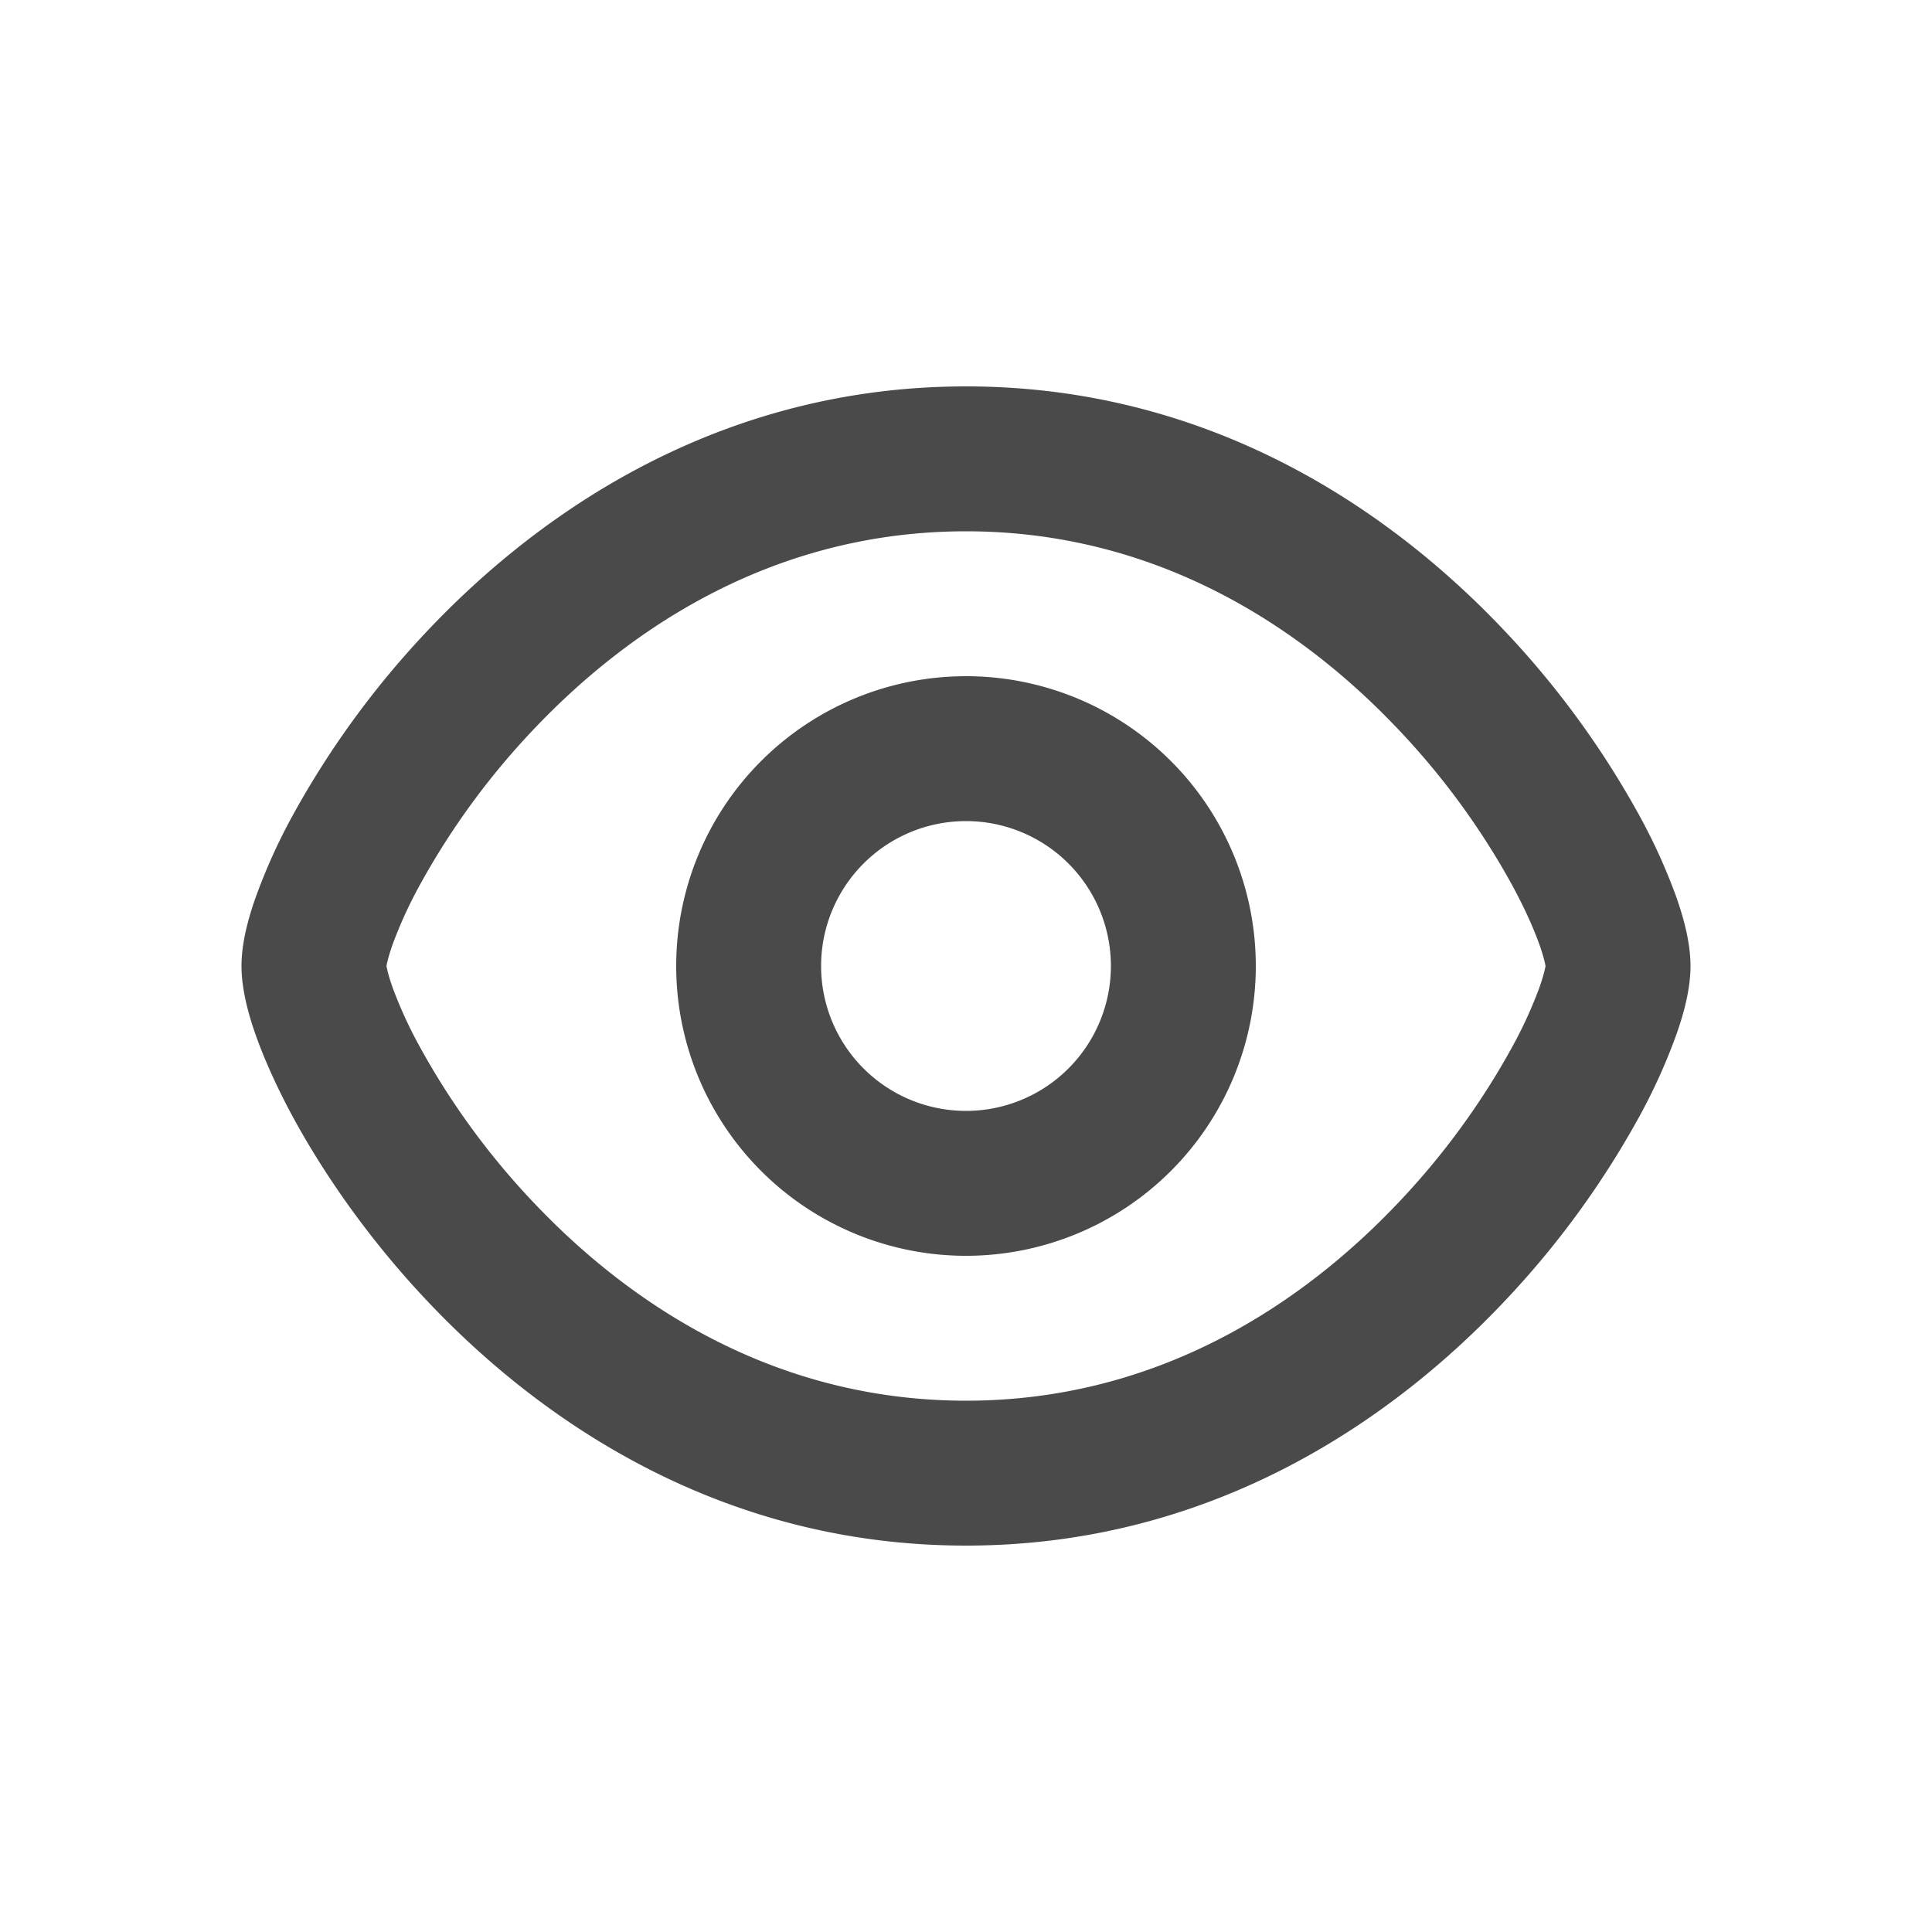 <svg viewBox="0 0 20 20" xmlns="http://www.w3.org/2000/svg"><path fill-rule="evenodd" d="M13 10a3 3 0 1 1-6 0 3 3 0 0 1 6 0Zm-1.5 0a1.5 1.5 0 1 1-3 0 1.5 1.5 0 0 1 3 0Z" fill="#4A4A4A"/><path fill-rule="evenodd" d="M10 4c-2.476 0-4.348 1.23-5.577 2.532a9.266 9.266 0 0 0-1.4 1.922 5.98 5.98 0 0 0-.37.818c-.082.227-.153.488-.153.728s.071.501.152.728c.088.246.213.524.371.818.317.587.784 1.27 1.4 1.922 1.229 1.302 3.1 2.532 5.577 2.532 2.476 0 4.348-1.23 5.577-2.532a9.265 9.265 0 0 0 1.4-1.922 5.98 5.98 0 0 0 .37-.818c.082-.227.153-.488.153-.728s-.071-.501-.152-.728a5.984 5.984 0 0 0-.371-.818 9.269 9.269 0 0 0-1.4-1.922c-1.229-1.302-3.1-2.532-5.577-2.532Zm-5.999 6.002v-.004c.004-.02.017-.09.064-.223a4.5 4.5 0 0 1 .278-.608 7.768 7.768 0 0 1 1.17-1.605c1.042-1.104 2.545-2.062 4.487-2.062 1.942 0 3.445.958 4.486 2.062a7.77 7.77 0 0 1 1.17 1.605c.13.24.221.447.279.608.047.132.06.203.064.223v.004c-.004.02-.017.09-.064.223a4.503 4.503 0 0 1-.278.608 7.768 7.768 0 0 1-1.17 1.605c-1.042 1.104-2.545 2.062-4.487 2.062-1.942 0-3.445-.958-4.486-2.062a7.766 7.766 0 0 1-1.17-1.605 4.5 4.5 0 0 1-.279-.608c-.047-.132-.06-.203-.064-.223Z" fill="#4A4A4A"/></svg>
